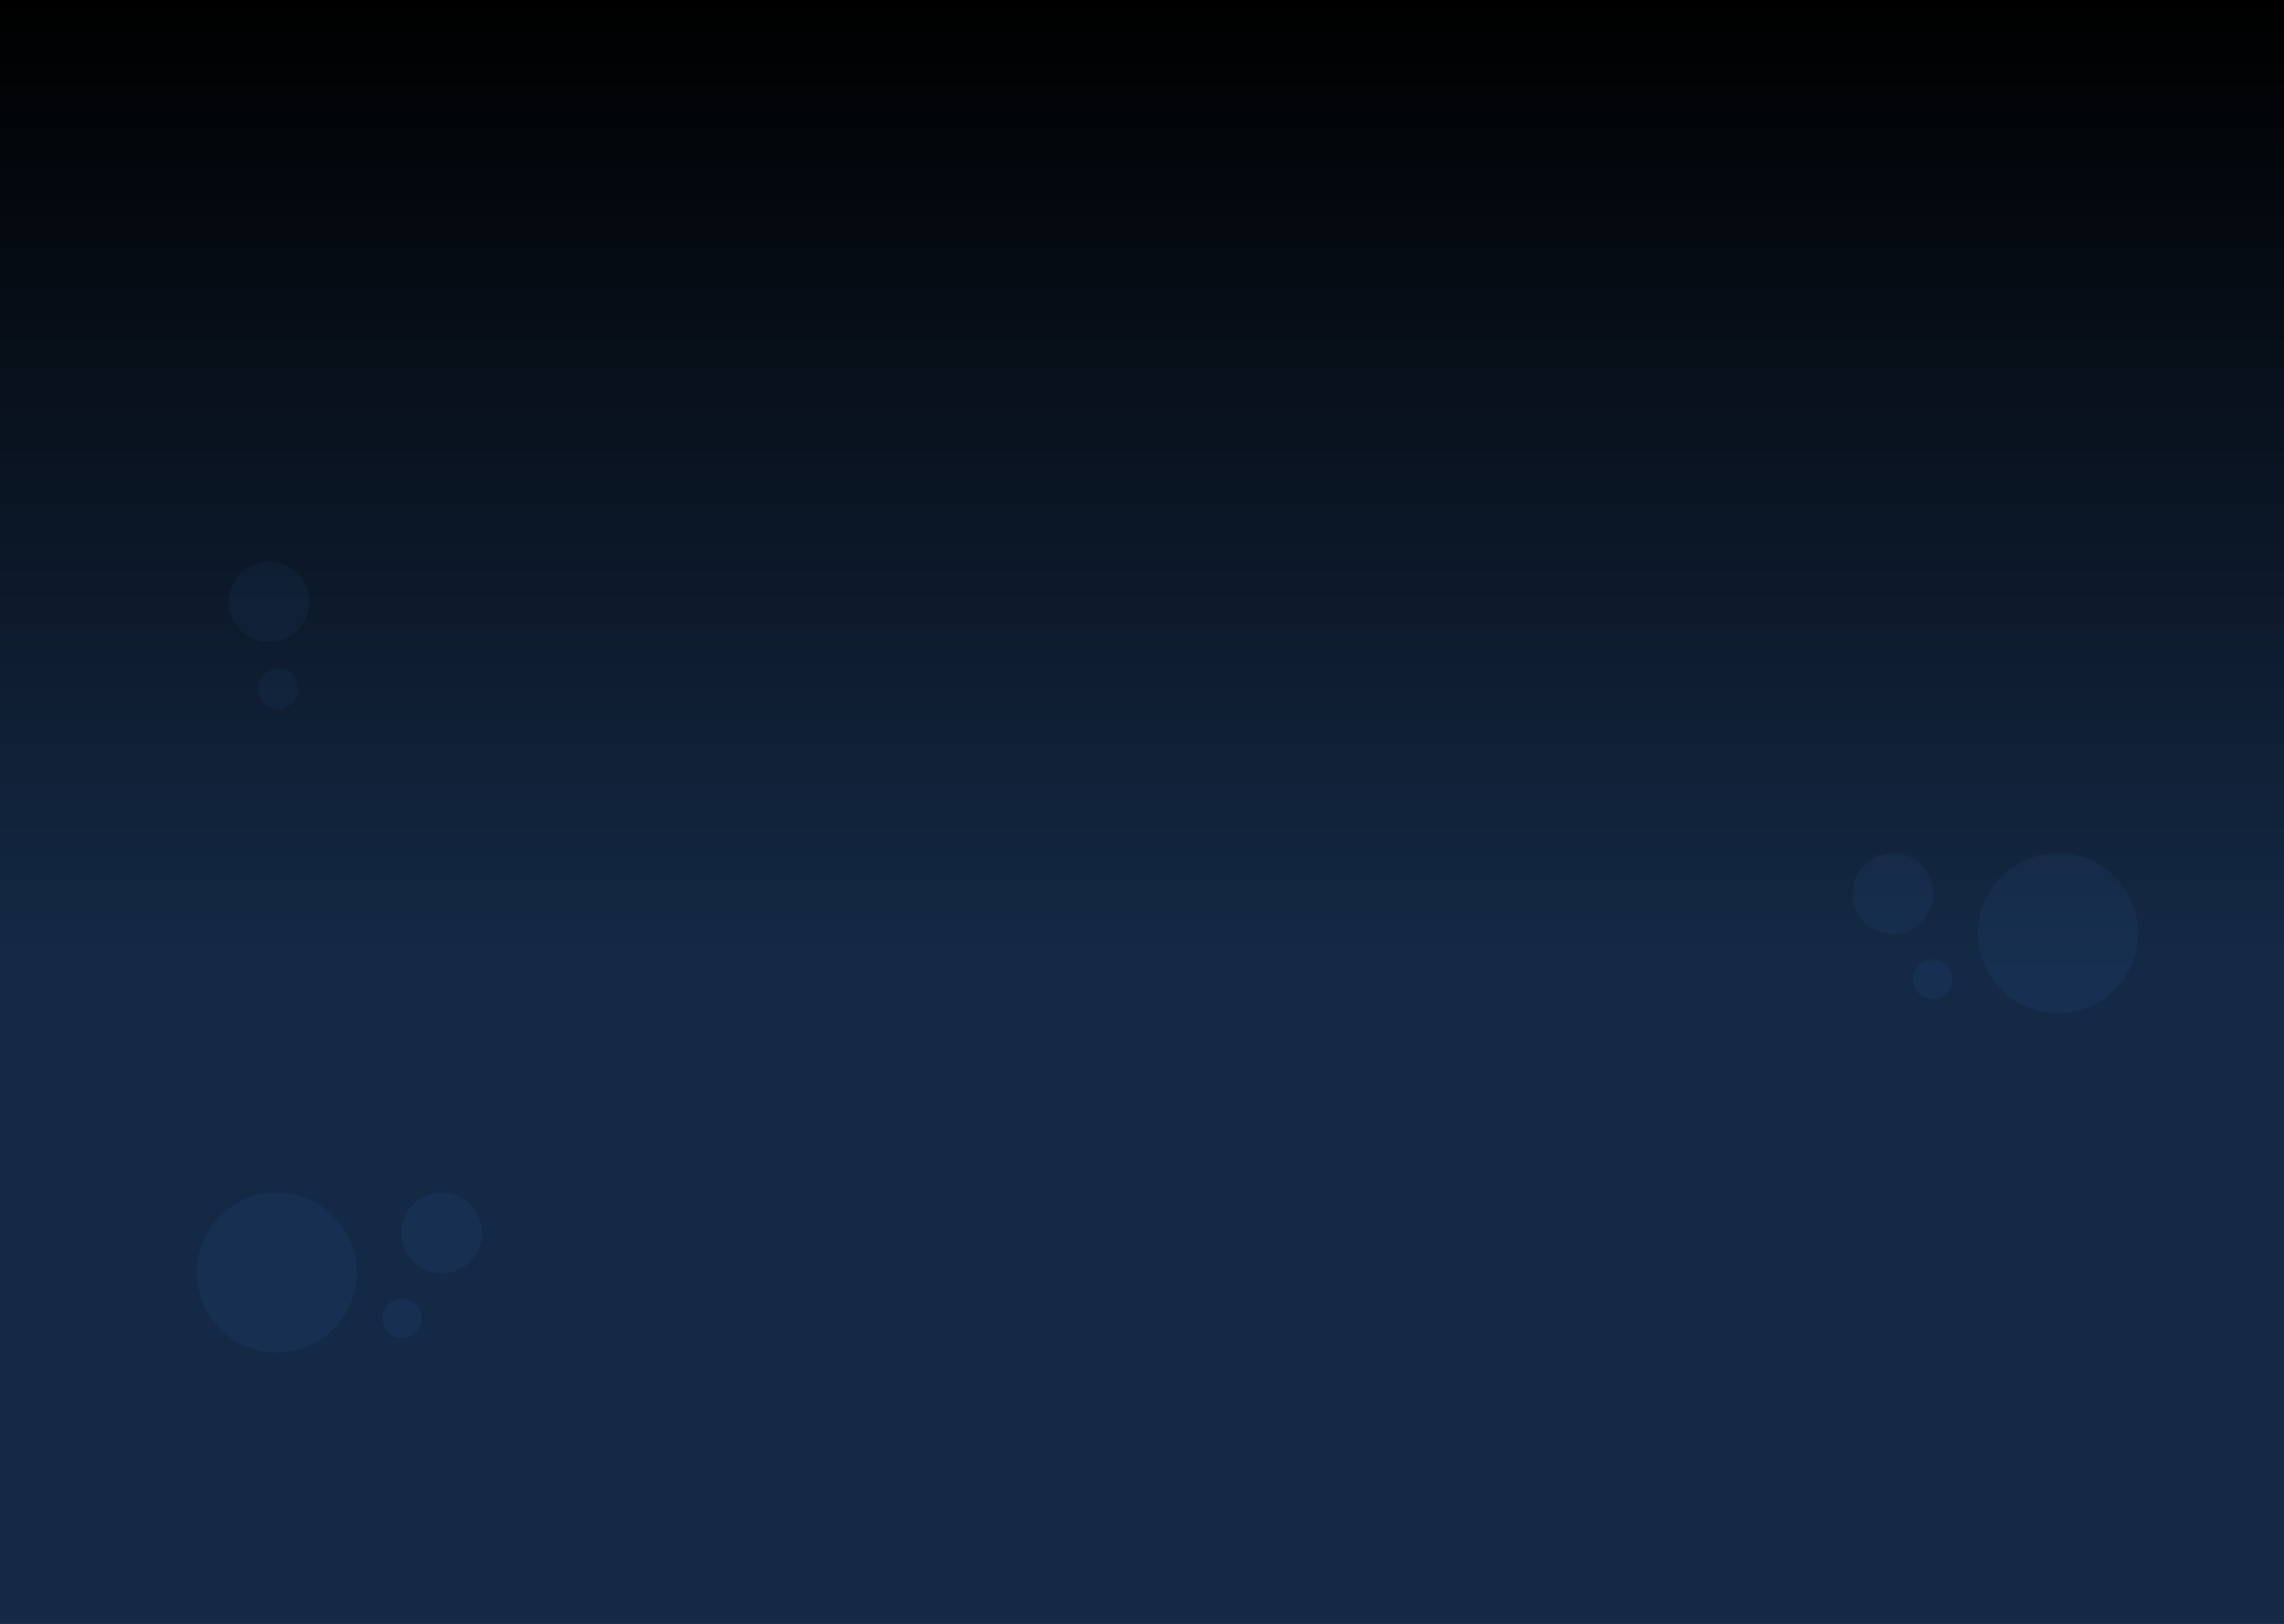 <?xml version="1.0" encoding="UTF-8"?>
<svg width="1440px" height="1024px" viewBox="0 0 1440 1024" version="1.1" xmlns="http://www.w3.org/2000/svg" xmlns:xlink="http://www.w3.org/1999/xlink">
    <!-- Generator: Sketch 54.1 (76490) - https://sketchapp.com -->
    <title>Fondo</title>
    <desc>Created with Sketch.</desc>
    <defs>
        <linearGradient x1="50%" y1="0%" x2="50%" y2="59.39%" id="linearGradient-1">
            <stop stop-color="#000000" offset="0%"></stop>
            <stop stop-color="#172F4F" offset="100%"></stop>
        </linearGradient>
    </defs>
    <g id="High-/-Desktop-/-Pre" stroke="none" stroke-width="1" fill="none" fill-rule="evenodd">
        <g id="1-Inicio">
            <g id="Fondo">
                <rect id="fondo-inf" fill="#000000" x="0" y="0" width="1440" height="1024"></rect>
                <g id="DECOR" transform="translate(124, 344)" fill="#172F4F">
                    <circle id="Oval" cx="50.5" cy="458.5" r="50.5"></circle>
                    <circle id="Oval-Copy" cx="154.5" cy="433.5" r="25.5"></circle>
                    <circle id="Oval-Copy-2" cx="129.5" cy="487.5" r="12.5"></circle>
                    <ellipse id="Oval-Copy" transform="translate(45.664, 35.588) scale(1, -1) rotate(-330) translate(-45.664, -35.588) " cx="45.664" cy="35.588" rx="25.37" ry="25.386"></ellipse>
                    <ellipse id="Oval-Copy-2" transform="translate(51.332, 90.335) scale(1, -1) rotate(-330) translate(-51.332, -90.335) " cx="51.332" cy="90.335" rx="12.685" ry="12.693"></ellipse>
                    <circle id="Oval" transform="translate(1173.5, 244.5) scale(-1, 1) translate(-1173.5, -244.5) " cx="1173.5" cy="244.5" r="50.5"></circle>
                    <circle id="Oval-Copy" transform="translate(1069.5, 219.5) scale(-1, 1) translate(-1069.5, -219.5) " cx="1069.5" cy="219.5" r="25.5"></circle>
                    <circle id="Oval-Copy-2" transform="translate(1094.5, 273.5) scale(-1, 1) translate(-1094.5, -273.5) " cx="1094.5" cy="273.5" r="12.5"></circle>
                </g>
                <rect id="fondo-sup" fill-opacity="0.88" fill="url(#linearGradient-1)" x="0" y="0" width="1440" height="1024"></rect>
            </g>
        </g>
    </g>
</svg>